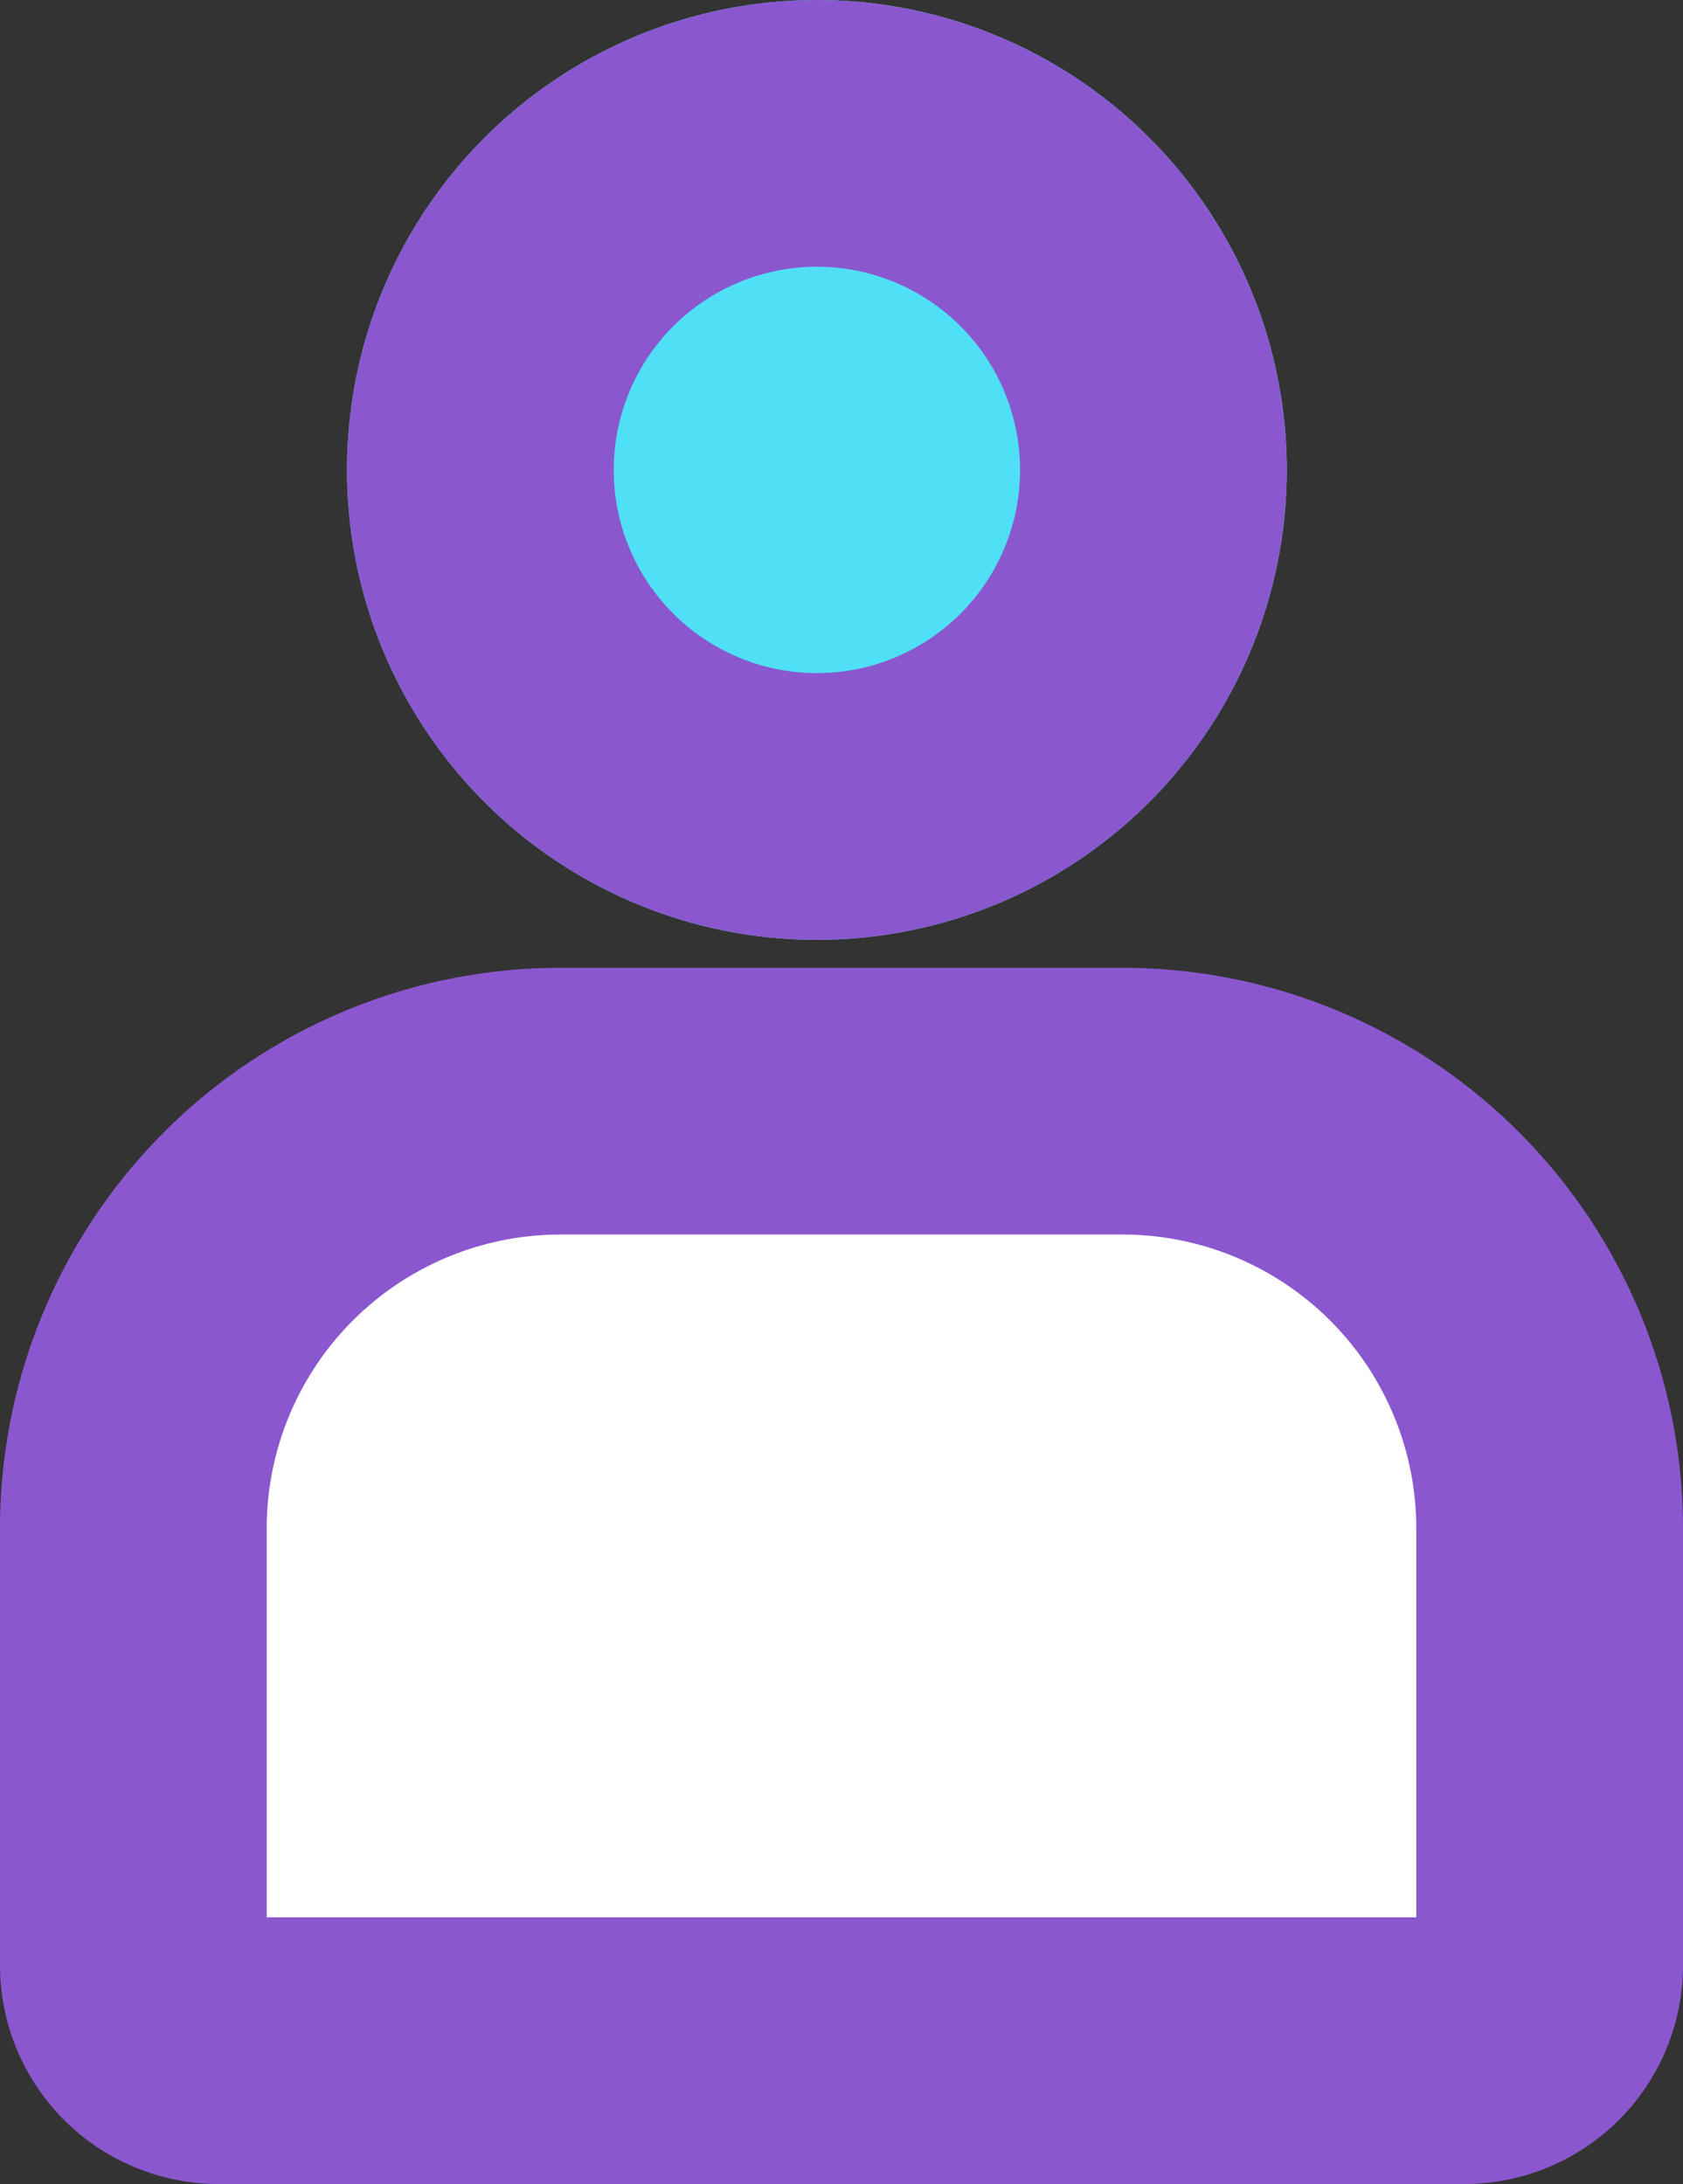 <svg xmlns="http://www.w3.org/2000/svg" width="25.24" height="32.753" viewBox="0 0 25.24 32.753">
  <rect x="0" y="0" width="25.24" height="32.753" fill="#333333" stroke="none"/>
  <g id="Grupo_1203" data-name="Grupo 1203" transform="translate(-3903.781 5280.867)">
    <g id="Elipse_71" data-name="Elipse 71" transform="translate(3908.985 -5280.867)" fill="#4fe0f5" stroke="#8b57ce" stroke-width="4">
      <circle cx="7.047" cy="7.047" r="7.047" stroke="none"/>
      <circle cx="7.047" cy="7.047" r="5.047" fill="none"/>
    </g>
    <g id="Rectángulo_231" data-name="Rectángulo 231" transform="translate(3904.5 -5265.635)">
      <path id="Trazado_20" data-name="Trazado 20" d="M7.688,0h8.427A7.688,7.688,0,0,1,23.8,7.688V16.8H0V7.688A7.688,7.688,0,0,1,7.688,0Z" fill="rgba(0,0,0,0)"/>
      <path id="Trazado_21" data-name="Trazado 21" d="M7.407,1h8.427A6.407,6.407,0,0,1,22.24,7.407v6.551a1.281,1.281,0,0,1-1.281,1.281H2.281A1.281,1.281,0,0,1,1,13.958V7.407A6.407,6.407,0,0,1,7.407,1Z" transform="translate(0.281 0.281)" fill="#fff" stroke="#8b57ce" stroke-width="4"/>
    </g>
  </g>
</svg>
